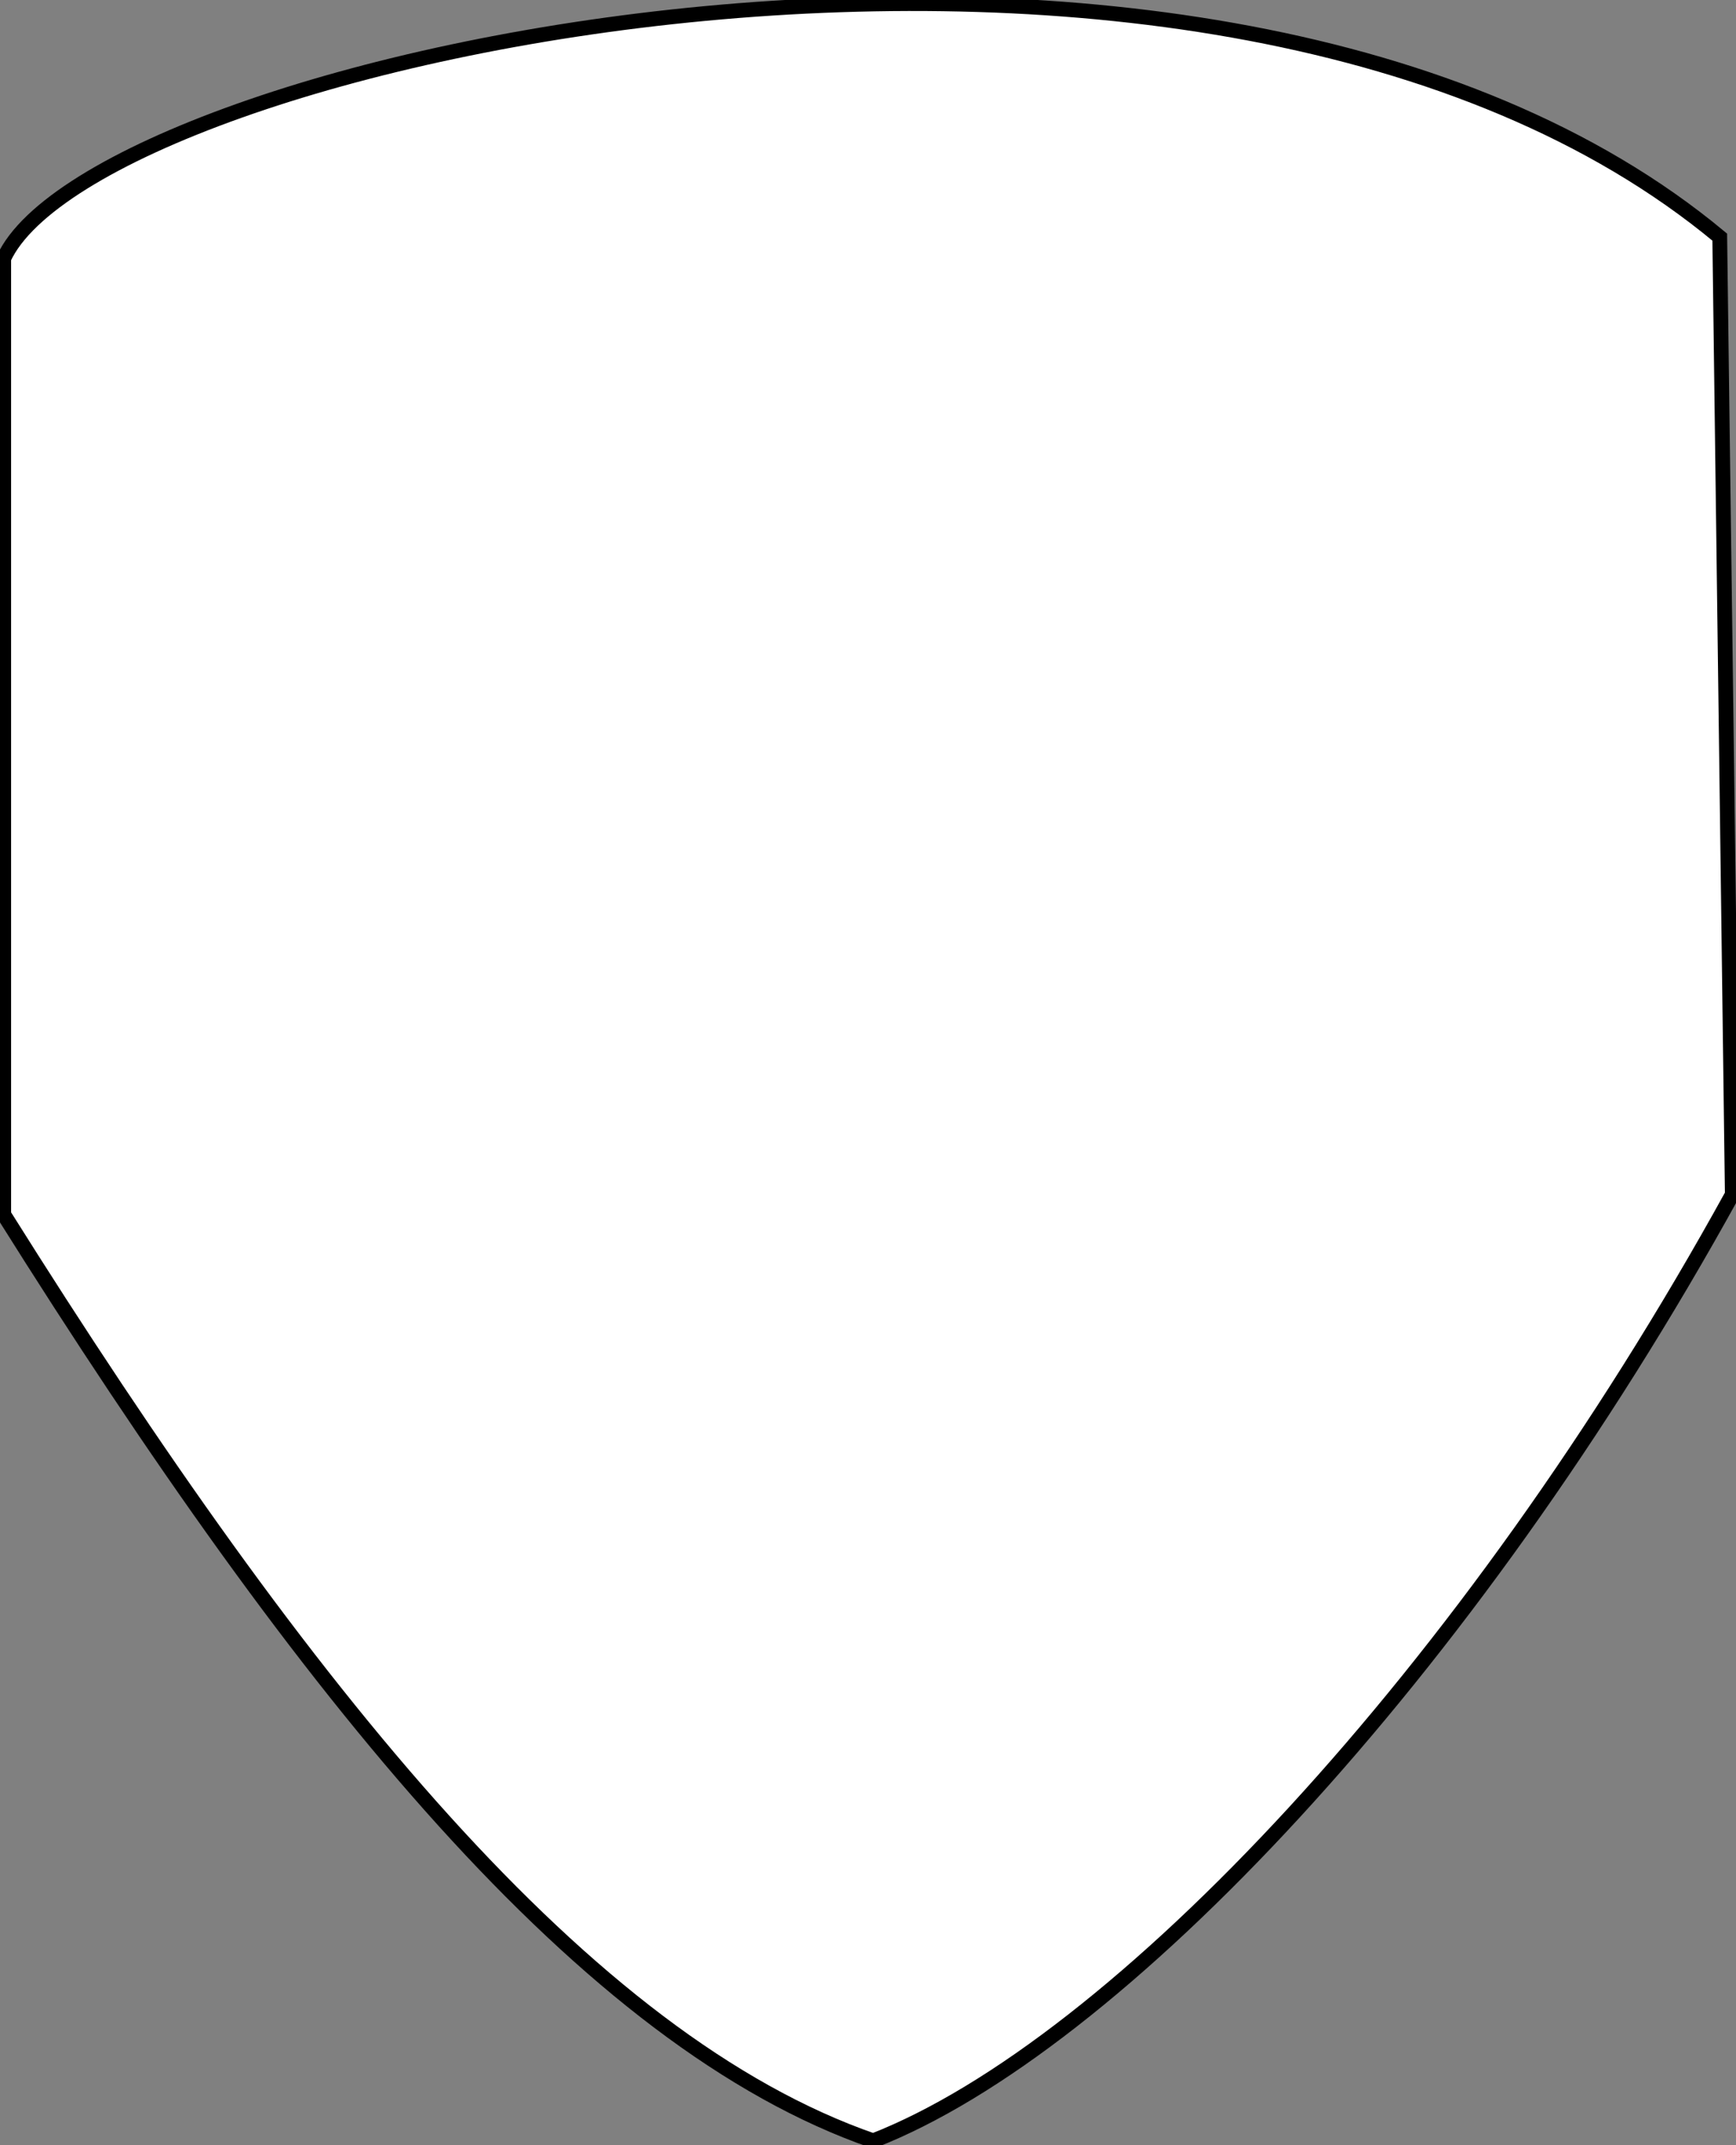<?xml version="1.0" encoding="utf-8"?>
<!-- Generator: Adobe Illustrator 24.0.3, SVG Export Plug-In . SVG Version: 6.00 Build 0)  -->
<svg version="1.1" id="Layer_1" xmlns="http://www.w3.org/2000/svg" xmlns:xlink="http://www.w3.org/1999/xlink" x="0px" y="0px"
	 viewBox="0 0 235 290.4" style="enable-background:new 0 0 235 290.4;" xml:space="preserve">
<rect x="0" y="0" width="235" height="290.4" fill="#808080" stroke="none"/>
<style type="text/css">
	.st0{fill:#FFFFFF;stroke:#000000;stroke-width:2;stroke-miterlimit:10;}
</style>
<title>Asset 2</title>
<g id="Layer_2_1_">
	<g id="Layer_3">
		<path class="st0" d="M0.5,35v129.4c40.9,65.2,78.8,111.9,117.7,125.4c32.8-12.8,80.5-63.1,116.3-128.1l-1.7-129.6
			C163.8-25.3,13,7.8,0.5,35z"/>
	</g>
</g>
</svg>

